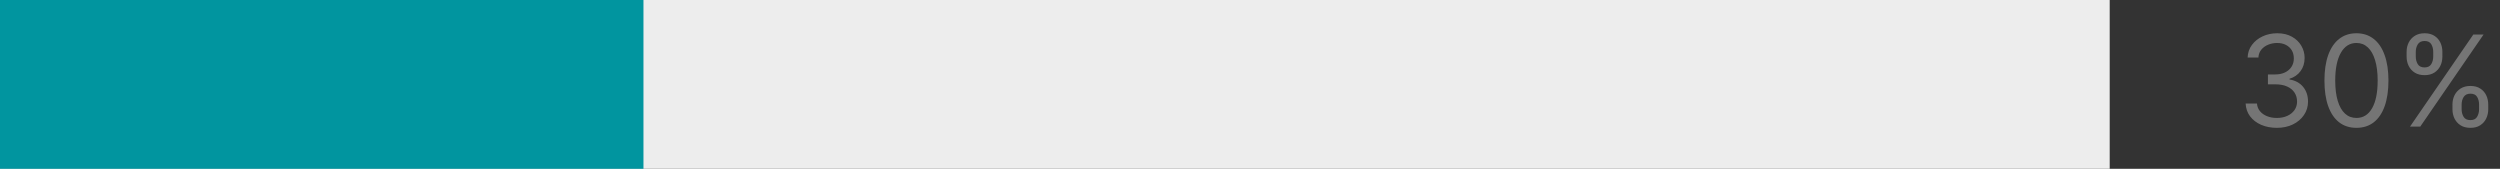 <svg width="237" height="16" viewBox="0 0 237 16" fill="none" xmlns="http://www.w3.org/2000/svg">
<rect x="0" y="0" width="237" height="16" fill="#333333" stroke="none"/>
<rect width="200" height="16" fill="#EDEDED"/>
<path d="M0 0H61V16H0V0Z" fill="#01959F"/>
<path d="M215.852 12.119C215.29 12.119 214.788 12.023 214.348 11.829C213.911 11.636 213.563 11.368 213.304 11.024C213.048 10.678 212.909 10.276 212.886 9.818H213.96C213.983 10.099 214.08 10.342 214.25 10.547C214.42 10.749 214.643 10.905 214.919 11.016C215.195 11.126 215.5 11.182 215.835 11.182C216.21 11.182 216.543 11.117 216.832 10.986C217.122 10.855 217.349 10.673 217.514 10.44C217.679 10.207 217.761 9.938 217.761 9.631C217.761 9.31 217.682 9.027 217.523 8.783C217.364 8.536 217.131 8.342 216.824 8.203C216.517 8.064 216.142 7.994 215.699 7.994H215V7.057H215.699C216.045 7.057 216.349 6.994 216.611 6.869C216.875 6.744 217.081 6.568 217.229 6.341C217.379 6.114 217.455 5.847 217.455 5.54C217.455 5.244 217.389 4.987 217.259 4.768C217.128 4.55 216.943 4.379 216.705 4.257C216.469 4.135 216.19 4.074 215.869 4.074C215.568 4.074 215.284 4.129 215.017 4.24C214.753 4.348 214.537 4.506 214.369 4.713C214.202 4.918 214.111 5.165 214.097 5.455H213.074C213.091 4.997 213.229 4.597 213.487 4.253C213.746 3.906 214.084 3.636 214.501 3.443C214.922 3.25 215.384 3.153 215.886 3.153C216.426 3.153 216.889 3.263 217.276 3.482C217.662 3.697 217.959 3.983 218.166 4.338C218.374 4.693 218.477 5.077 218.477 5.489C218.477 5.98 218.348 6.399 218.089 6.746C217.834 7.092 217.486 7.332 217.045 7.466V7.534C217.597 7.625 218.027 7.859 218.337 8.237C218.646 8.612 218.801 9.077 218.801 9.631C218.801 10.105 218.672 10.531 218.413 10.909C218.158 11.284 217.808 11.579 217.365 11.796C216.922 12.011 216.418 12.119 215.852 12.119ZM223.391 12.119C222.749 12.119 222.202 11.945 221.75 11.595C221.298 11.243 220.953 10.733 220.714 10.065C220.476 9.395 220.357 8.585 220.357 7.636C220.357 6.693 220.476 5.888 220.714 5.22C220.956 4.55 221.303 4.038 221.754 3.686C222.209 3.331 222.754 3.153 223.391 3.153C224.027 3.153 224.571 3.331 225.023 3.686C225.477 4.038 225.824 4.55 226.062 5.22C226.304 5.888 226.425 6.693 226.425 7.636C226.425 8.585 226.305 9.395 226.067 10.065C225.828 10.733 225.483 11.243 225.031 11.595C224.58 11.945 224.033 12.119 223.391 12.119ZM223.391 11.182C224.027 11.182 224.521 10.875 224.874 10.261C225.226 9.648 225.402 8.773 225.402 7.636C225.402 6.881 225.321 6.237 225.159 5.706C225 5.175 224.77 4.77 224.469 4.491C224.17 4.213 223.811 4.074 223.391 4.074C222.76 4.074 222.267 4.385 221.912 5.007C221.557 5.626 221.379 6.503 221.379 7.636C221.379 8.392 221.459 9.034 221.618 9.562C221.777 10.091 222.006 10.493 222.304 10.768C222.605 11.044 222.967 11.182 223.391 11.182ZM232.493 10.364V9.903C232.493 9.585 232.558 9.294 232.689 9.03C232.822 8.763 233.016 8.55 233.268 8.391C233.524 8.229 233.834 8.148 234.197 8.148C234.567 8.148 234.876 8.229 235.126 8.391C235.376 8.55 235.565 8.763 235.693 9.03C235.821 9.294 235.885 9.585 235.885 9.903V10.364C235.885 10.682 235.82 10.974 235.689 11.242C235.561 11.506 235.371 11.719 235.118 11.881C234.868 12.04 234.561 12.119 234.197 12.119C233.828 12.119 233.517 12.04 233.264 11.881C233.011 11.719 232.82 11.506 232.689 11.242C232.558 10.974 232.493 10.682 232.493 10.364ZM233.362 9.903V10.364C233.362 10.628 233.425 10.865 233.55 11.075C233.675 11.283 233.891 11.386 234.197 11.386C234.496 11.386 234.706 11.283 234.828 11.075C234.953 10.865 235.016 10.628 235.016 10.364V9.903C235.016 9.639 234.956 9.403 234.837 9.196C234.717 8.986 234.504 8.881 234.197 8.881C233.899 8.881 233.685 8.986 233.554 9.196C233.426 9.403 233.362 9.639 233.362 9.903ZM228.146 5.369V4.909C228.146 4.591 228.212 4.3 228.342 4.036C228.476 3.768 228.669 3.555 228.922 3.396C229.178 3.234 229.487 3.153 229.851 3.153C230.22 3.153 230.53 3.234 230.78 3.396C231.03 3.555 231.219 3.768 231.347 4.036C231.474 4.3 231.538 4.591 231.538 4.909V5.369C231.538 5.688 231.473 5.98 231.342 6.247C231.214 6.511 231.024 6.724 230.771 6.886C230.521 7.045 230.214 7.125 229.851 7.125C229.482 7.125 229.17 7.045 228.918 6.886C228.665 6.724 228.473 6.511 228.342 6.247C228.212 5.98 228.146 5.688 228.146 5.369ZM229.016 4.909V5.369C229.016 5.634 229.078 5.871 229.203 6.081C229.328 6.288 229.544 6.392 229.851 6.392C230.149 6.392 230.359 6.288 230.482 6.081C230.607 5.871 230.669 5.634 230.669 5.369V4.909C230.669 4.645 230.609 4.409 230.49 4.202C230.371 3.991 230.158 3.886 229.851 3.886C229.553 3.886 229.338 3.991 229.207 4.202C229.08 4.409 229.016 4.645 229.016 4.909ZM228.47 12L234.47 3.273H235.442L229.442 12H228.47Z" fill="#757575"/>
</svg>
